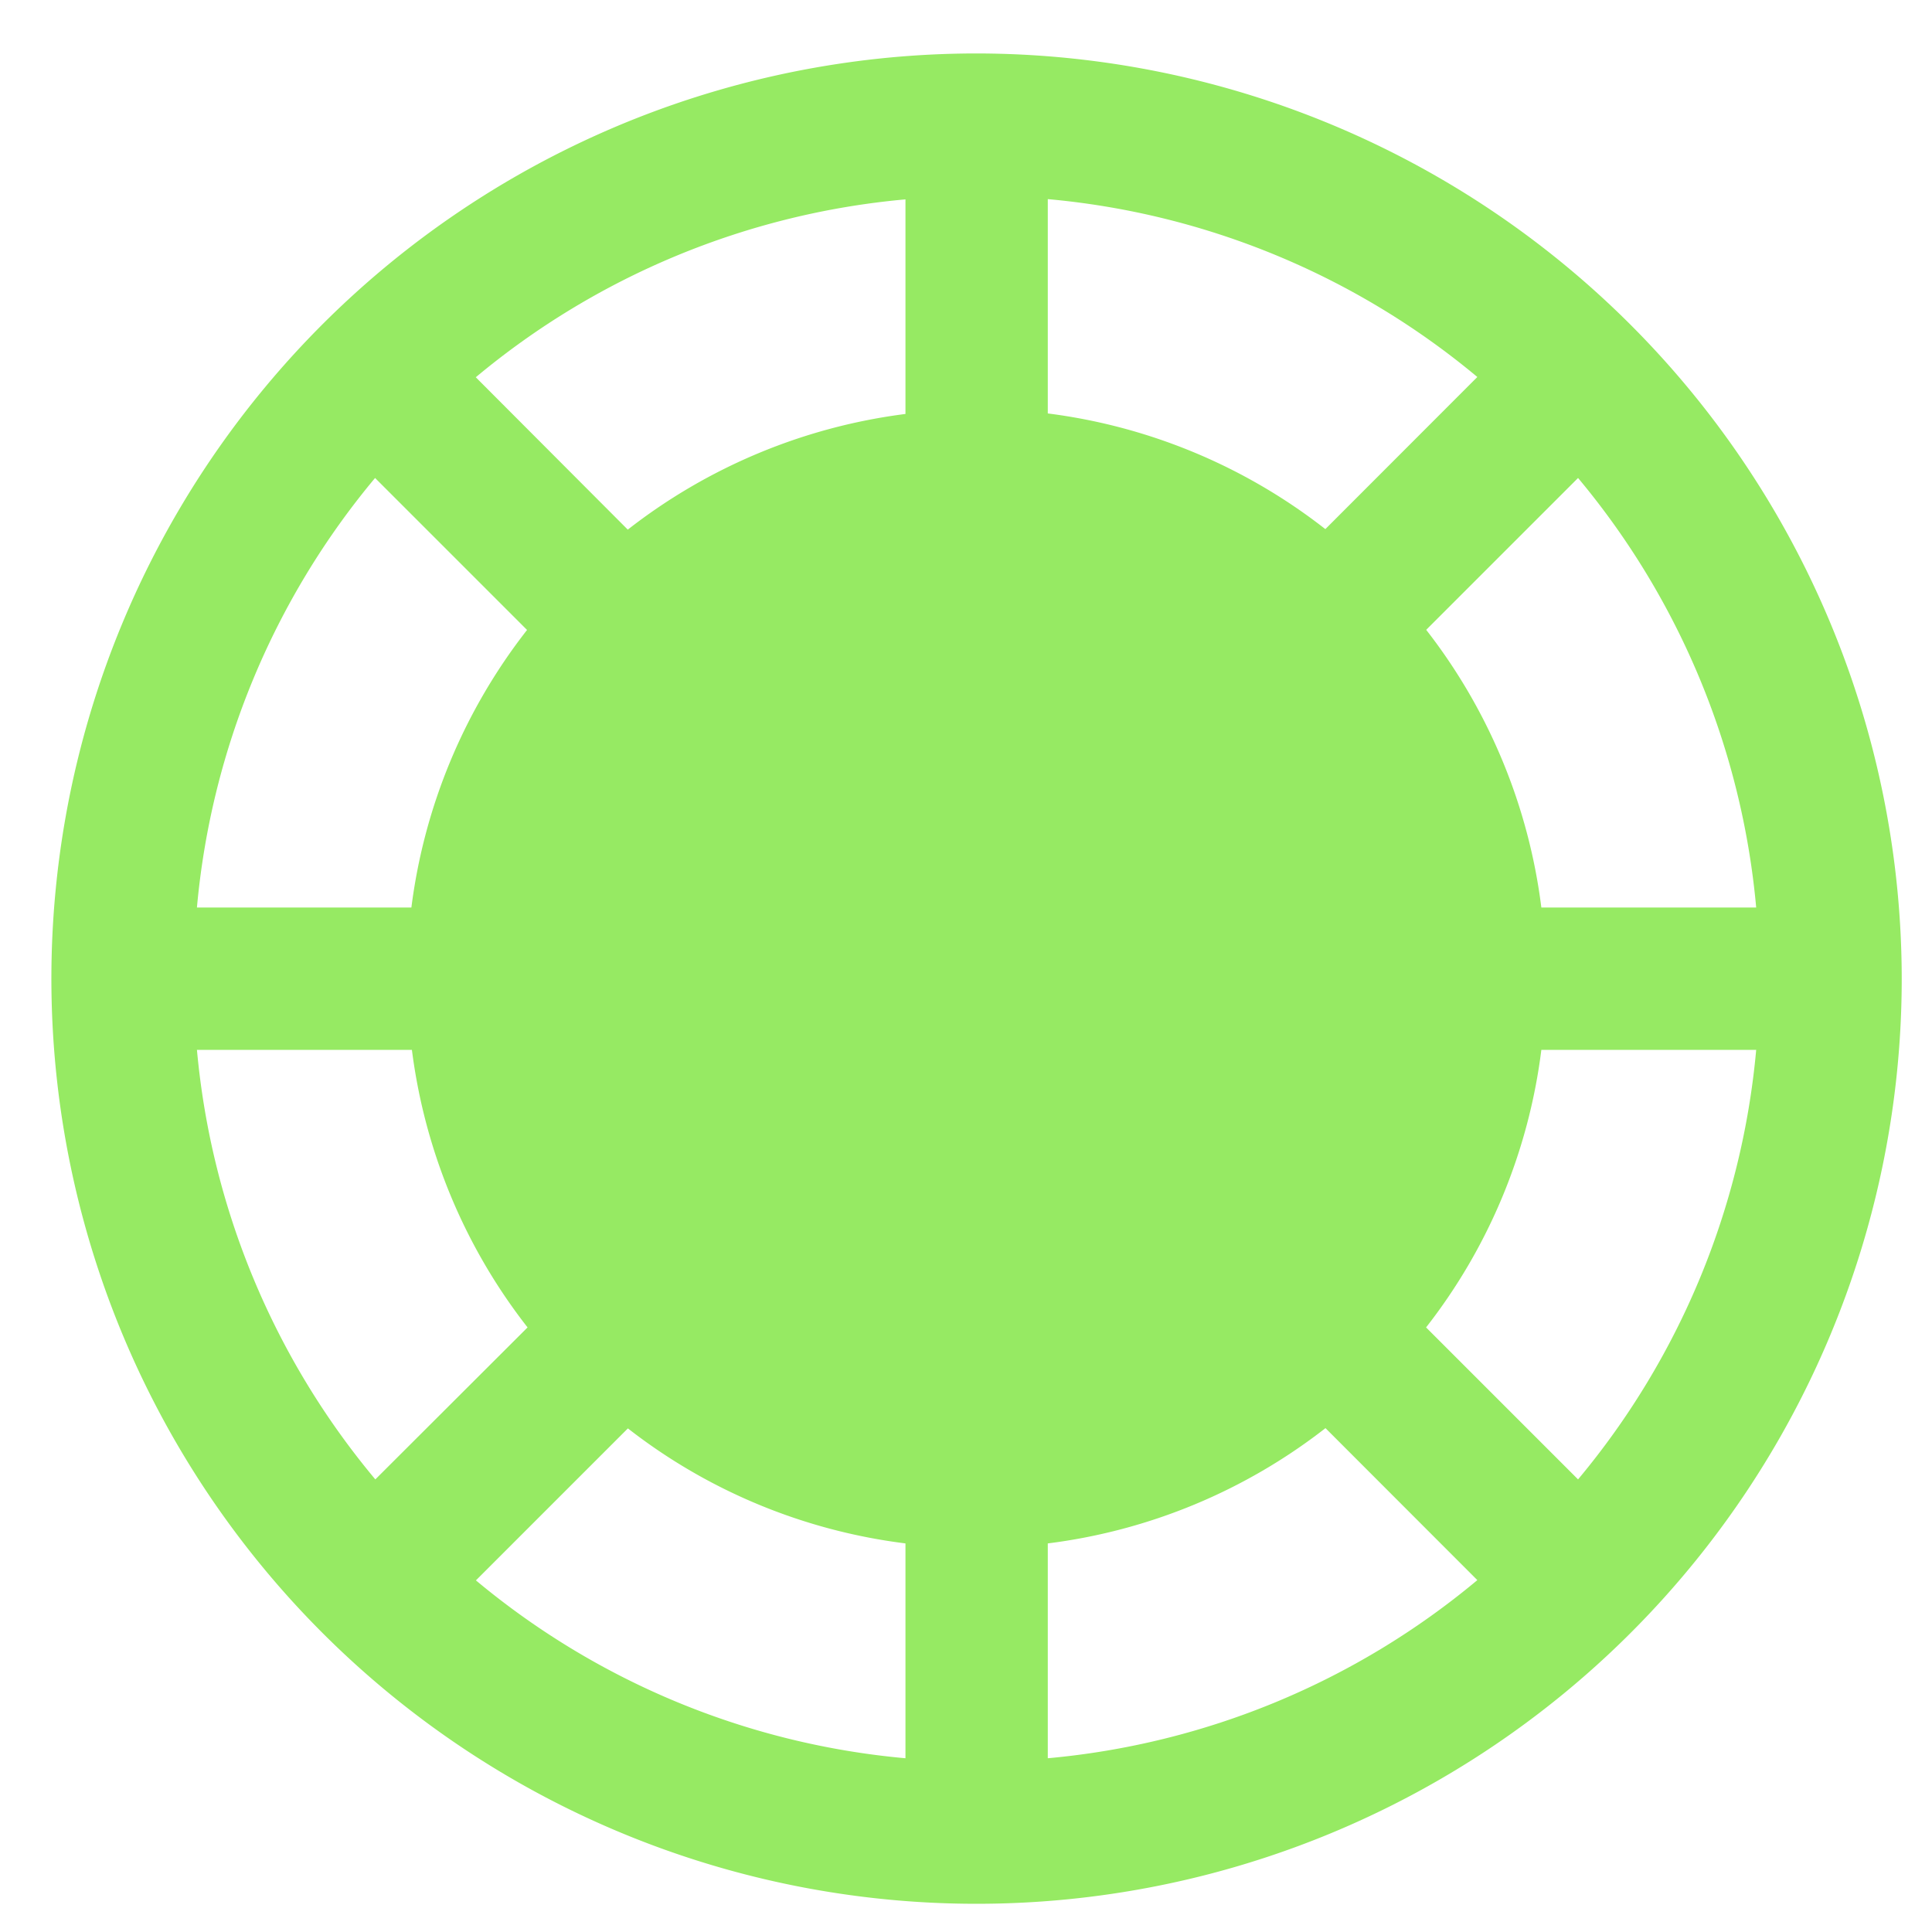 <svg width="15" height="15" fill="none" xmlns="http://www.w3.org/2000/svg"><path d="M7.582.415a7.183 7.183 0 1 0 7.183 7.183A7.19 7.19 0 0 0 7.582.415Zm-4.67 3.296 1.18 1.18a4.397 4.397 0 0 0-.898 2.155H1.529A6.05 6.05 0 0 1 2.913 3.71ZM1.53 8.151h1.668c.1.786.41 1.531.898 2.155l-1.182 1.18A6.05 6.05 0 0 1 1.529 8.15Zm5.5 5.5a6.05 6.05 0 0 1-3.335-1.381l1.18-1.18c.624.487 1.37.795 2.155.893v1.668Zm0-10.437c-.786.1-1.531.41-2.156.898L3.694 2.929A6.05 6.05 0 0 1 7.03 1.548v1.666Zm6.605 3.832h-1.668a4.397 4.397 0 0 0-.894-2.156l1.179-1.179a6.05 6.05 0 0 1 1.383 3.335Zm-5.5-5.5a6.05 6.05 0 0 1 3.335 1.381l-1.18 1.181a4.397 4.397 0 0 0-2.155-.898V1.546Zm0 12.105v-1.668a4.397 4.397 0 0 0 2.156-.895l1.179 1.18a6.05 6.05 0 0 1-3.335 1.383Zm4.117-2.165-1.18-1.18c.488-.624.797-1.37.895-2.155h1.668a6.05 6.05 0 0 1-1.383 3.335Z" fill="#96EA63"/></svg>